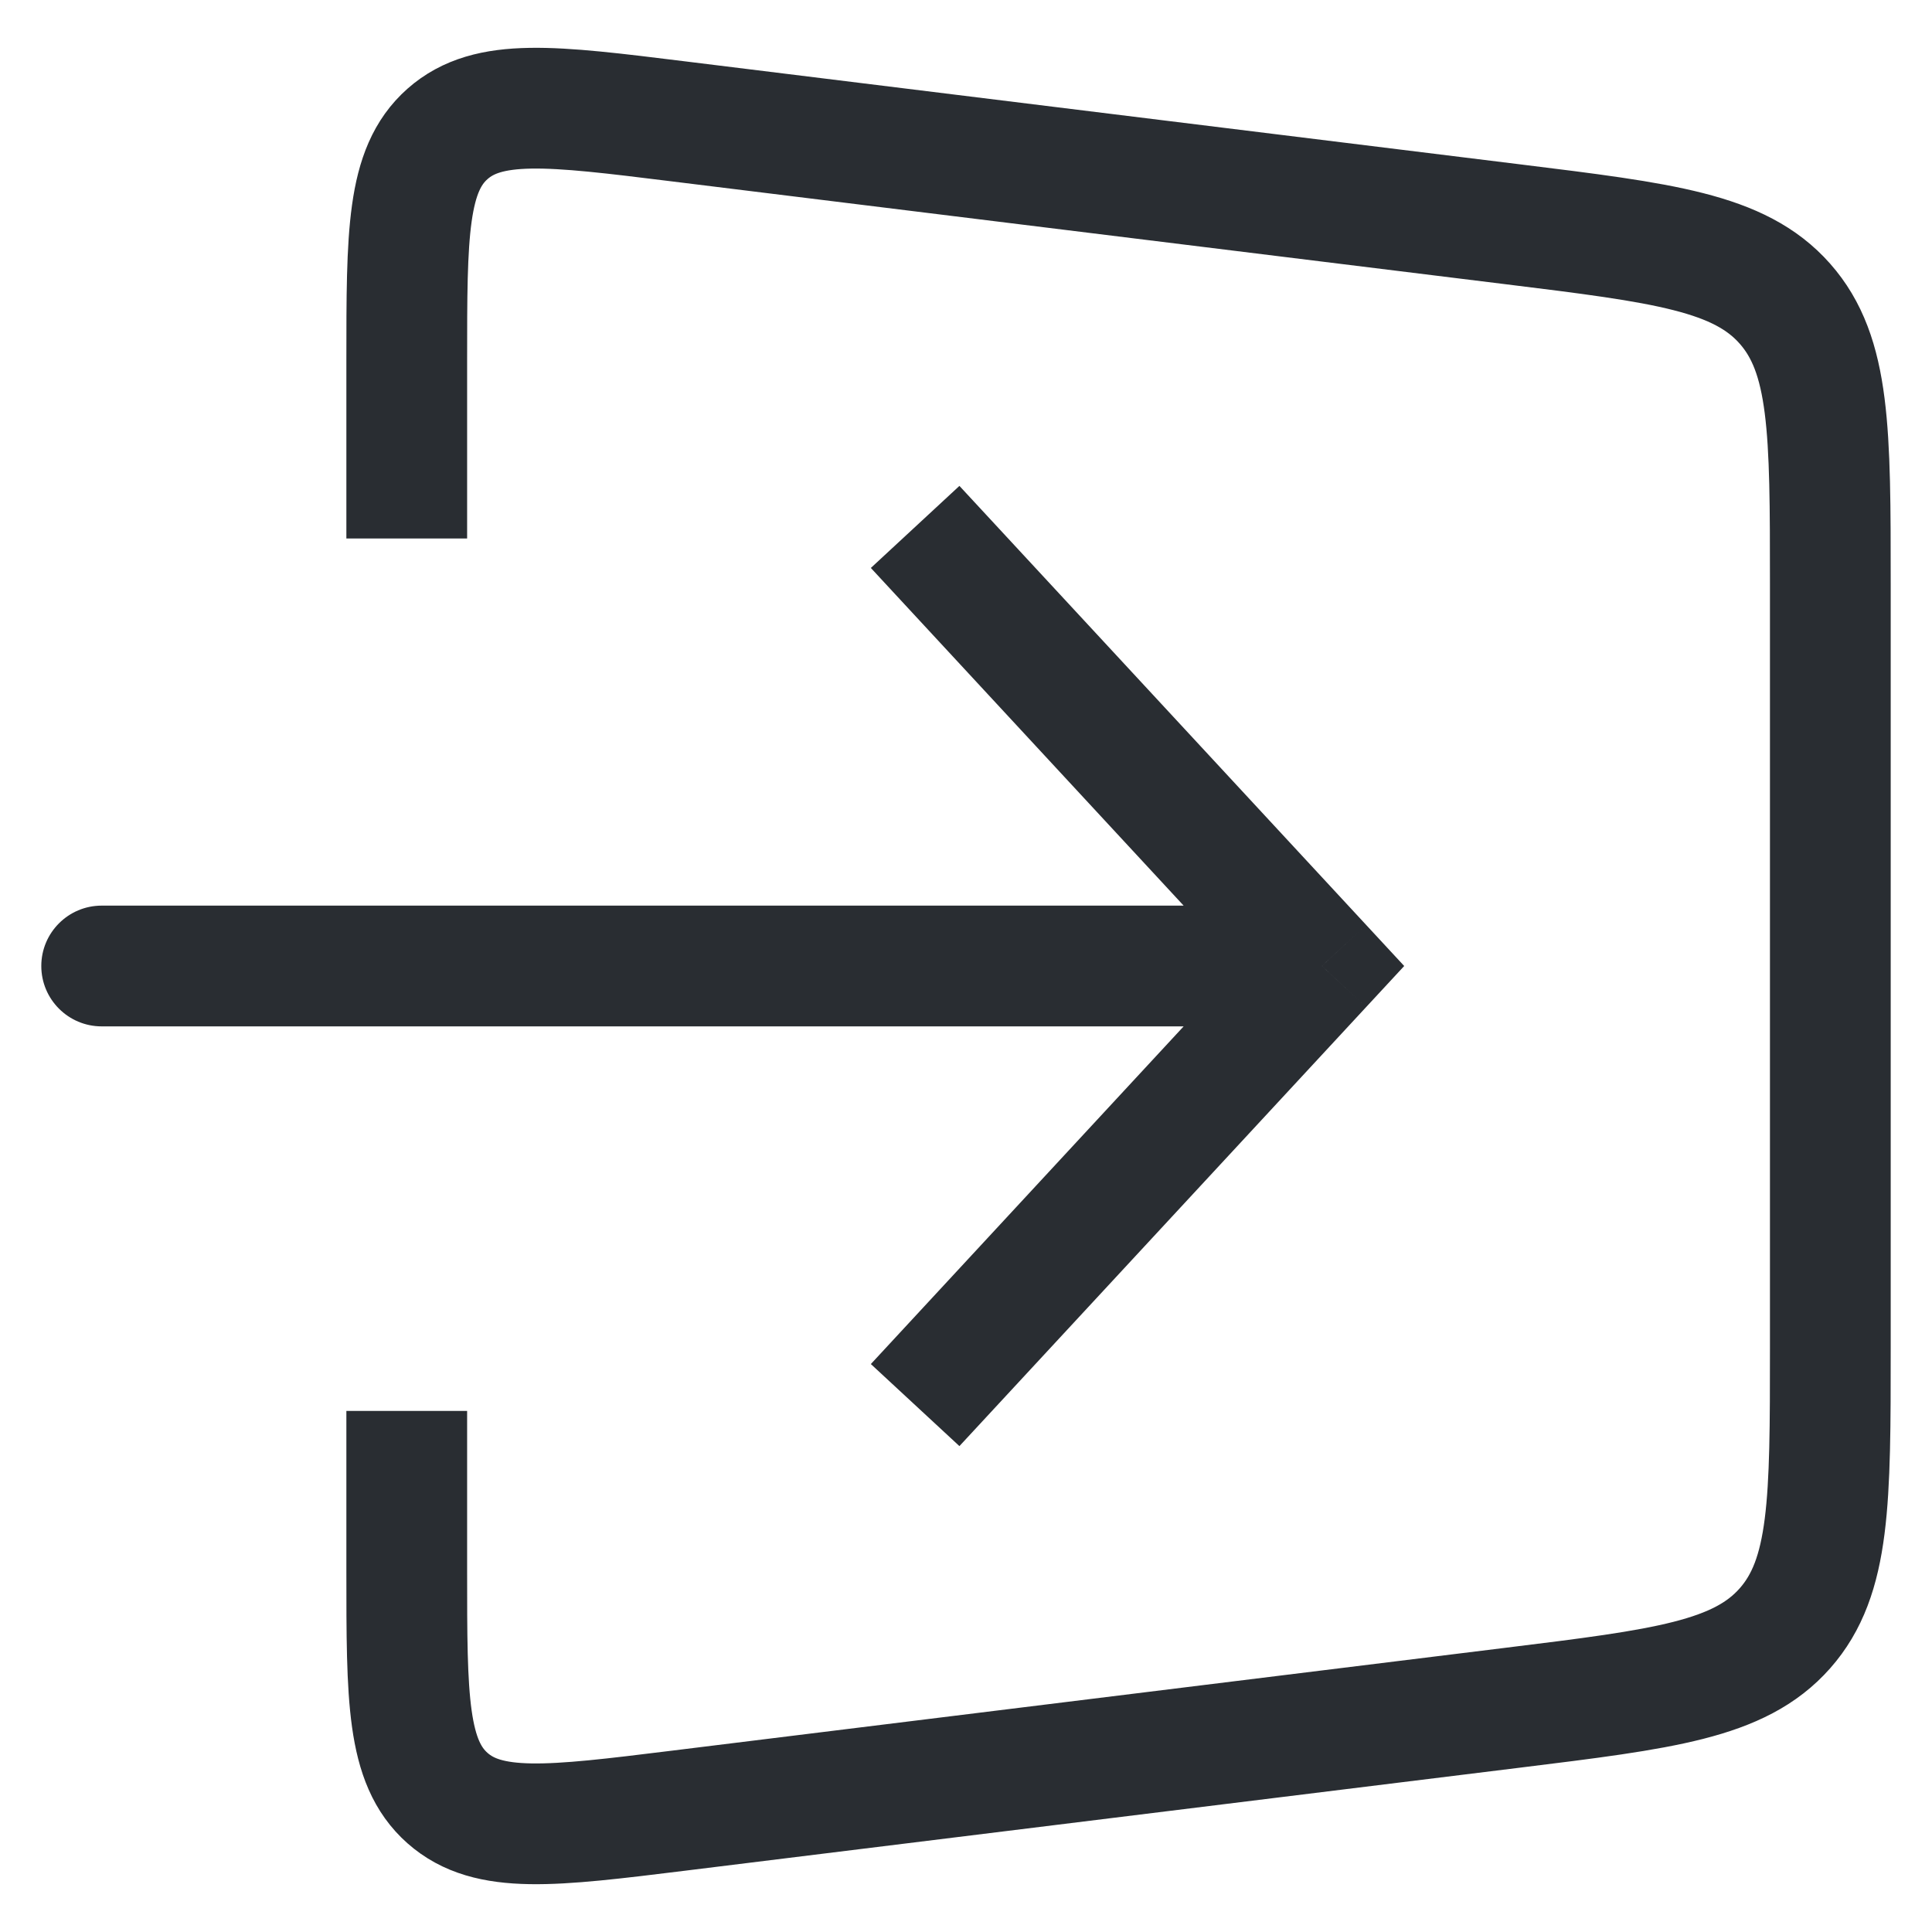 <svg width="32" height="32" viewBox="0 0 32 32" fill="none" xmlns="http://www.w3.org/2000/svg">
<path d="M6.737 8.919V5.978C6.737 3.87 6.737 2.815 7.412 2.218C8.087 1.621 9.134 1.75 11.227 2.009L25.05 3.714C27.557 4.023 28.811 4.178 29.563 5.029C30.316 5.88 30.316 7.143 30.316 9.669V22.331C30.316 24.857 30.316 26.12 29.563 26.971C28.811 27.822 27.557 27.977 25.05 28.286L11.227 29.992C9.134 30.25 8.087 30.379 7.412 29.782C6.737 29.185 6.737 28.131 6.737 26.022V23.369" stroke="#292D32" stroke-width="2"/>
<path d="M21.895 16L22.628 15.32L23.258 16L22.628 16.68L21.895 16ZM1.684 17C1.132 17 0.684 16.552 0.684 16C0.684 15.448 1.132 15 1.684 15V17ZM15.891 8.048L22.628 15.32L21.161 16.68L14.424 9.407L15.891 8.048ZM22.628 16.68L15.891 23.952L14.424 22.593L21.161 15.32L22.628 16.68ZM21.895 17H1.684V15H21.895V17Z" fill="#292D32"/>
</svg>
